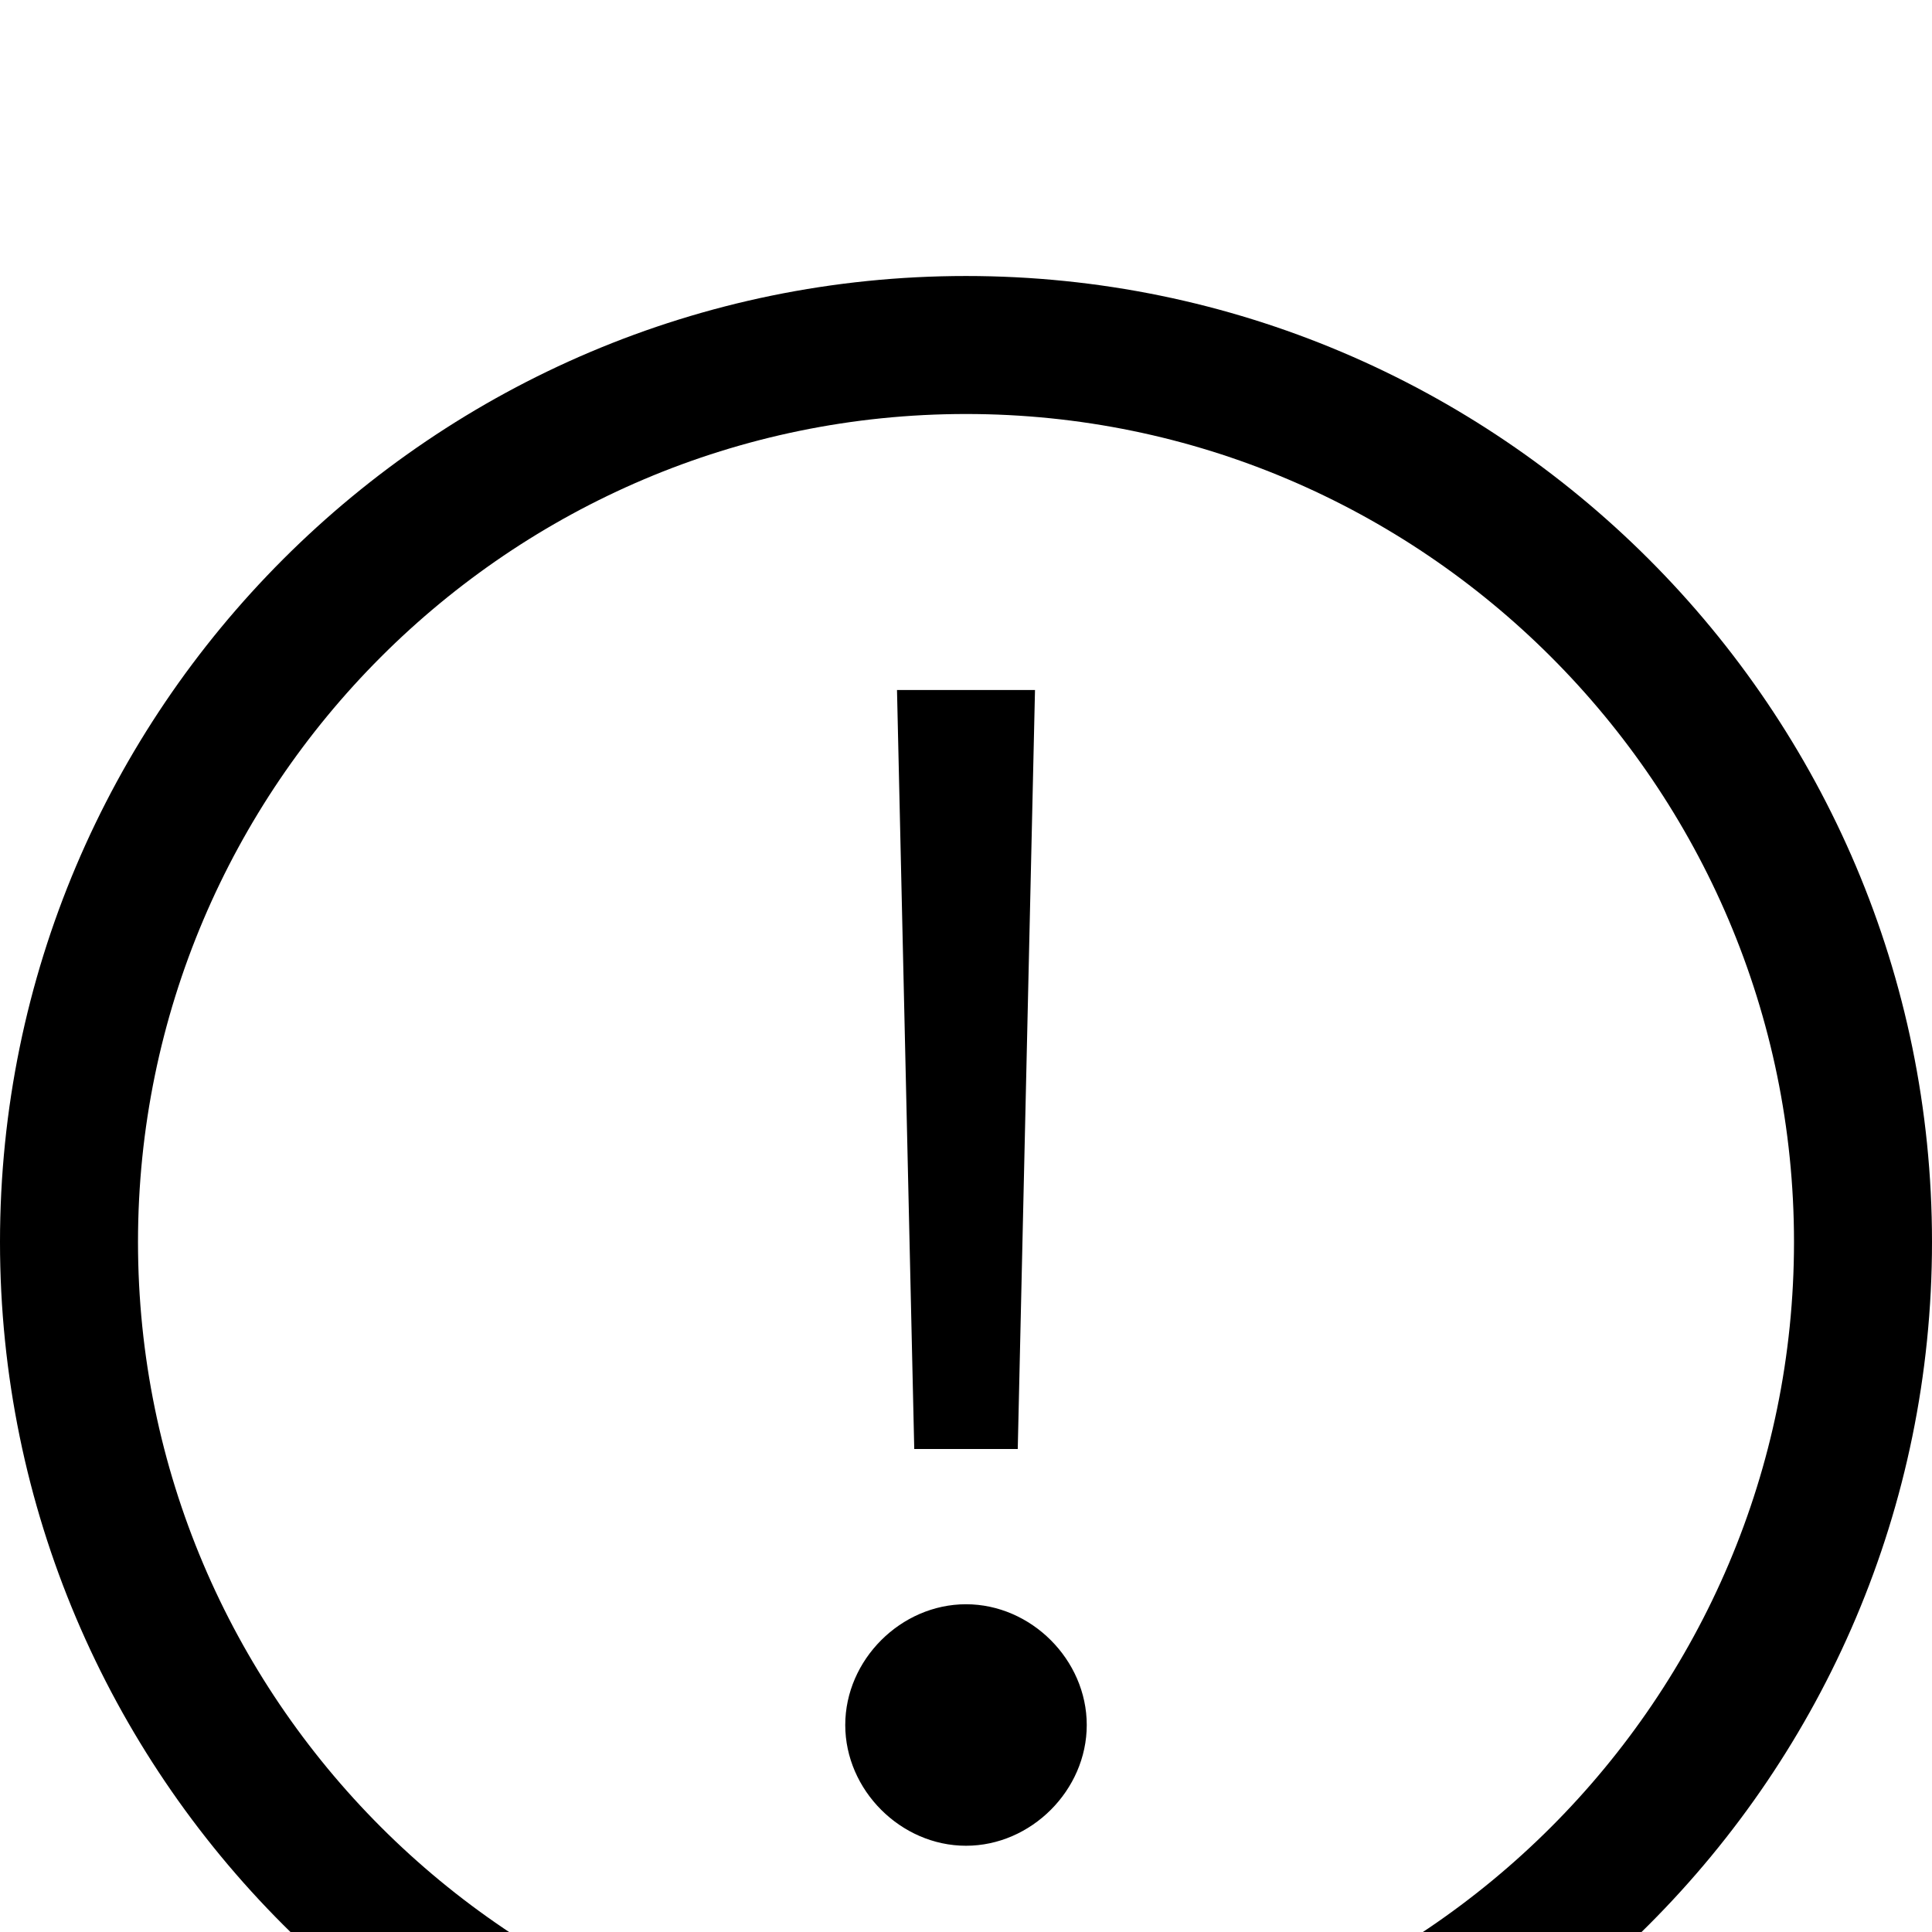 <svg xmlns="http://www.w3.org/2000/svg" viewBox="0 -144 1008 1008"><path fill="currentColor" d="M567 756c0 34-29 63-63 63s-63-29-63-63 29-63 63-63 63 29 63 63zm-99-540h72l-9 396h-54zm468 288c0-238-194-432-432-432S72 266 72 504s194 432 432 432 432-194 432-432zm72 0c0 278-226 504-504 504S0 782 0 504 226 0 504 0s504 226 504 504z"/></svg>
